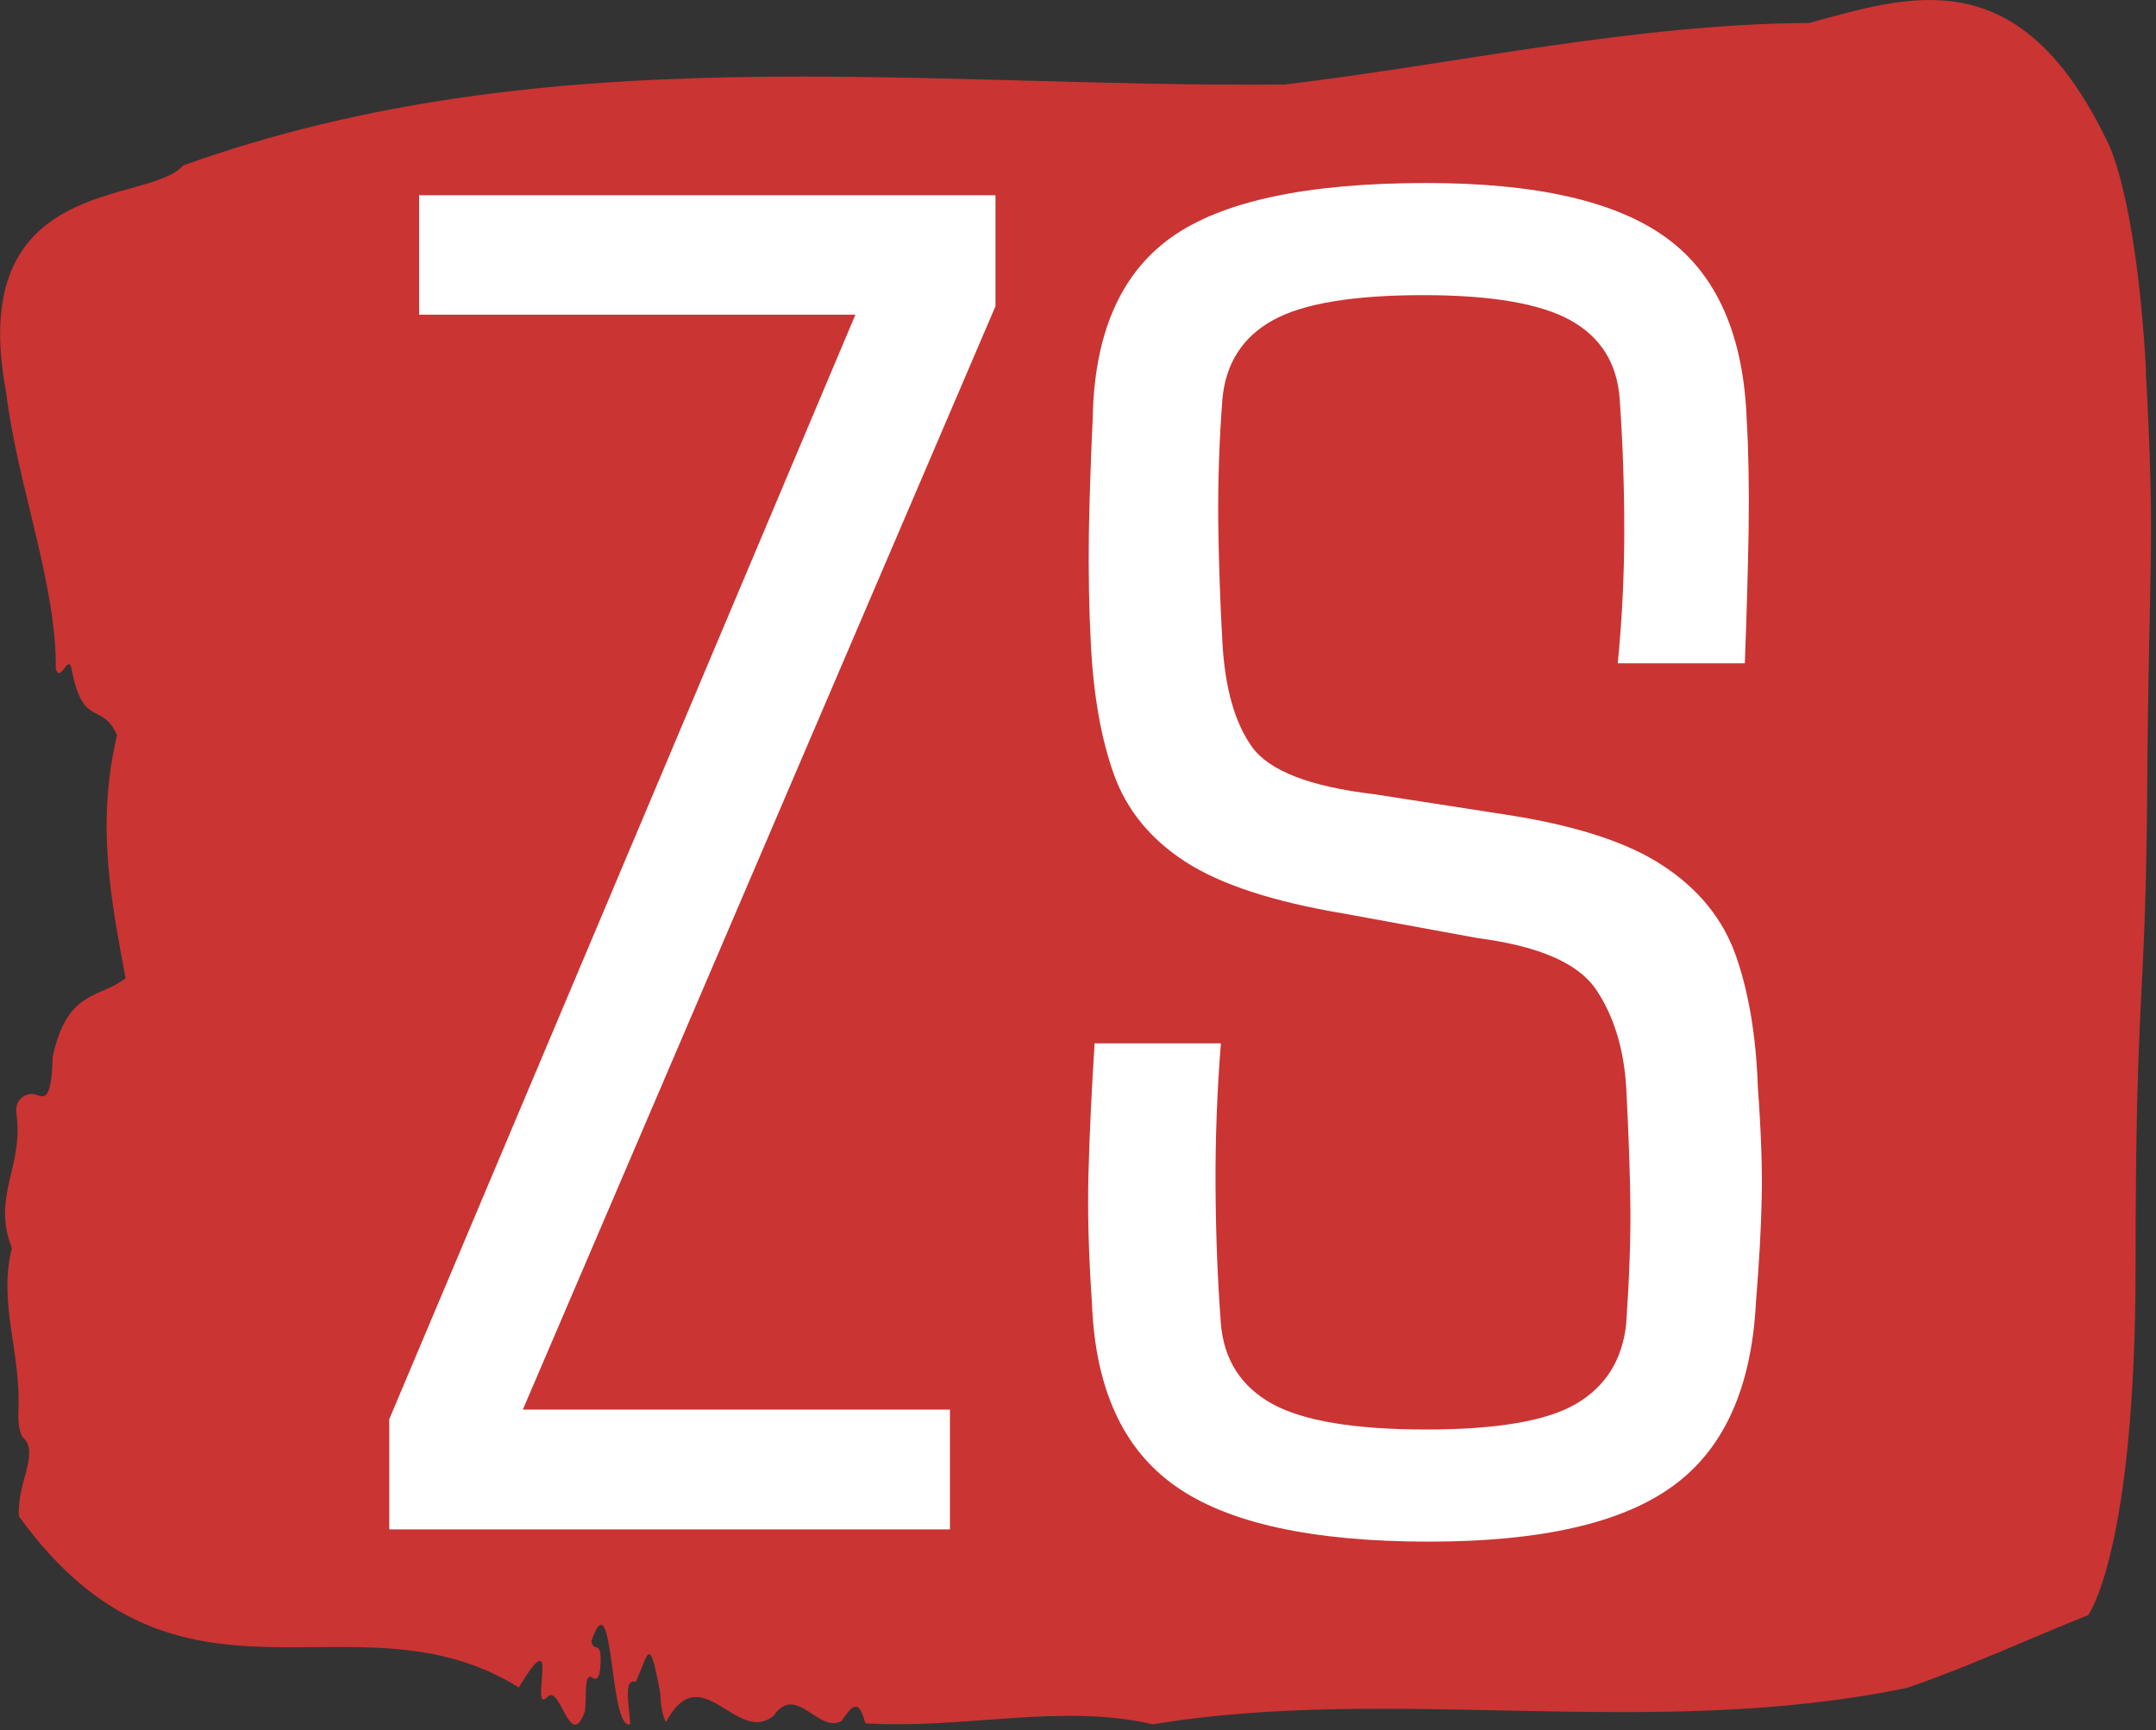 <svg xmlns="http://www.w3.org/2000/svg" version="1.1" xmlns:xlink="http://www.w3.org/1999/xlink" xmlns:svgjs="http://svgjs.dev/svgjs" width="2000" height="1605" viewBox="0 0 2000 1605"><rect x="0" y="0" width="2000" height="1605" fill="#333333" stroke="none"/><g transform="matrix(1,0,0,1,-2.244,-2.588)"><svg viewBox="0 0 309 248" data-background-color="#ffffff" preserveAspectRatio="xMidYMid meet" height="1605" width="2000" xmlns="http://www.w3.org/2000/svg" xmlns:xlink="http://www.w3.org/1999/xlink"><g id="tight-bounds" transform="matrix(1,0,0,1,0.347,0.4)"><svg viewBox="0 0 308.307 247.2" height="247.2" width="308.307"><g><svg viewBox="0 0 308.307 247.2" height="247.2" width="308.307"><g><svg viewBox="0 0 308.307 247.2" height="247.2" width="308.307"><g id="textblocktransform"><svg viewBox="0 0 308.307 247.2" height="247.2" width="308.307" id="textblock"><g><svg viewBox="0 0 308.307 247.2" height="247.2" width="308.307"><path d="M307.585 53.02C306.135 27.36 302.005 20.227 302.005 20.227 289.322-6.202 273.495-0.506 259.276 3.292 234.172 3.446 209.169 9.091 184.124 12.119 131.553 12.581 78.534 4.986 26.224 23.717 21.311 29.464-5.098 24.846 0.874 56.304 2.439 69.39 8.15 83.913 7.976 95.922 8.759 98.026 9.846 93.202 10.31 96.23 11.933 104.39 14.585 100.541 16.76 105.365 13.73 118.246 15.904 128.971 17.977 140.21 14.325 143.135 9.643 141.749 7.541 151.449 7.324 158.479 6.15 157.145 4.86 156.837 3.918 156.632 2.019 157.402 2.338 159.608 3.425 167.152-1.242 171.514 1.686 178.904-0.329 186.91 3.077 193.838 2.613 202.511 2.555 204.255 2.874 205.744 3.381 206.154 5.628 208.361 2.352 212.672 2.7 217.342 25.746 249.262 50.748 227.195 74.359 241.872 80.49 231.608 75.881 245.516 78.331 243.36 80.244 240.846 81.635 251.263 83.795 245.362 84.128 243.668 83.621 239.665 84.81 240.435 85.433 240.846 85.984 240.743 86.071 238.382 86.201 234.841 85.056 237.048 84.752 235.201 88.042 225.861 87.23 248.081 90.317 247.158 90.172 244.438 89.274 240.538 91.115 241.051 92.941 237.151 92.999 233.918 94.622 242.693 94.68 244.592 94.97 245.926 95.434 246.85 100.507 237.305 105.551 250.237 110.87 245.926 114.131 241.205 117.262 248.492 120.567 246.696 121.726 245.259 122.9 242.693 124.016 247.004 137.684 247.928 152.251 244.079 165.209 247.158 199.835 241.41 236.839 249.518 273.35 241.923 281.959 238.998 290.902 234.841 299.294 231.506 299.294 231.506 306.092 222.371 306.092 181.316S307.541 145.393 307.759 112.703C307.976 80.013 308.991 78.679 307.541 53.02Z" opacity="1" fill="#ca3433" data-fill-palette-color="tertiary"></path><g transform="matrix(1,0,0,1,55.768,26.231)"><svg width="196.77" viewBox="0.66 -35.18 35.866 35.5" height="194.739" data-palette-color="#ffffff"><path d="M15.31-3.13L15.31 0 0.66 0 0.66-2.88 12.84-31.74 1.44-31.74 1.44-34.86 16.5-34.86 16.5-31.96 4.15-3.13 15.31-3.13ZM27.83 0.32L27.83 0.32Q23.24 0.32 21.19-1.14 19.14-2.59 19.02-5.93L19.02-5.93Q18.89-7.79 18.93-9.3 18.97-10.82 19.09-12.7L19.09-12.7 22.39-12.7Q22.24-10.82 22.25-8.96 22.26-7.1 22.39-5.37L22.39-5.37Q22.51-3.96 23.73-3.28 24.95-2.61 27.76-2.61L27.76-2.61Q30.52-2.61 31.67-3.28 32.83-3.96 32.98-5.37L32.98-5.37Q33.1-7.1 33.09-8.39 33.08-9.67 32.98-11.57L32.98-11.57Q32.88-13.09 32.19-14.11 31.49-15.14 29.1-15.45L29.1-15.45 25.61-16.09Q22.85-16.55 21.47-17.44 20.09-18.33 19.59-19.74 19.09-21.14 18.99-23.17L18.99-23.17Q18.92-24.51 18.94-26.04 18.97-27.56 19.04-29L19.04-29Q19.09-32.32 21.08-33.75 23.07-35.18 27.76-35.18L27.76-35.18Q32.08-35.18 34.04-33.74 36.01-32.3 36.13-28.98L36.13-28.98Q36.2-27.83 36.18-26.14 36.15-24.44 36.08-22.63L36.08-22.63 32.76-22.63Q32.93-24.37 32.93-26.1 32.93-27.83 32.81-29.54L32.81-29.54Q32.71-30.93 31.53-31.59 30.34-32.25 27.68-32.25L27.68-32.25Q24.92-32.25 23.74-31.59 22.56-30.93 22.43-29.54L22.43-29.54Q22.31-27.98 22.32-26.37 22.34-24.76 22.43-23.17L22.43-23.17Q22.53-21.39 23.2-20.45 23.87-19.51 26.39-19.21L26.39-19.21 29.81-18.68Q32.57-18.26 33.96-17.33 35.35-16.41 35.85-14.98 36.35-13.55 36.42-11.57L36.42-11.57Q36.55-9.77 36.52-8.64 36.5-7.52 36.37-5.93L36.37-5.93Q36.2-2.59 34.21-1.14 32.22 0.32 27.83 0.32Z" opacity="1" transform="matrix(1,0,0,1,0,0)" fill="#ffffff" class="wordmark-text-0" data-fill-palette-color="quaternary" id="text-0"></path></svg></g></svg></g></svg></g></svg></g><g></g></svg></g><defs></defs></svg><rect width="308.307" height="247.2" fill="none" stroke="none" visibility="hidden"></rect></g></svg></g></svg>